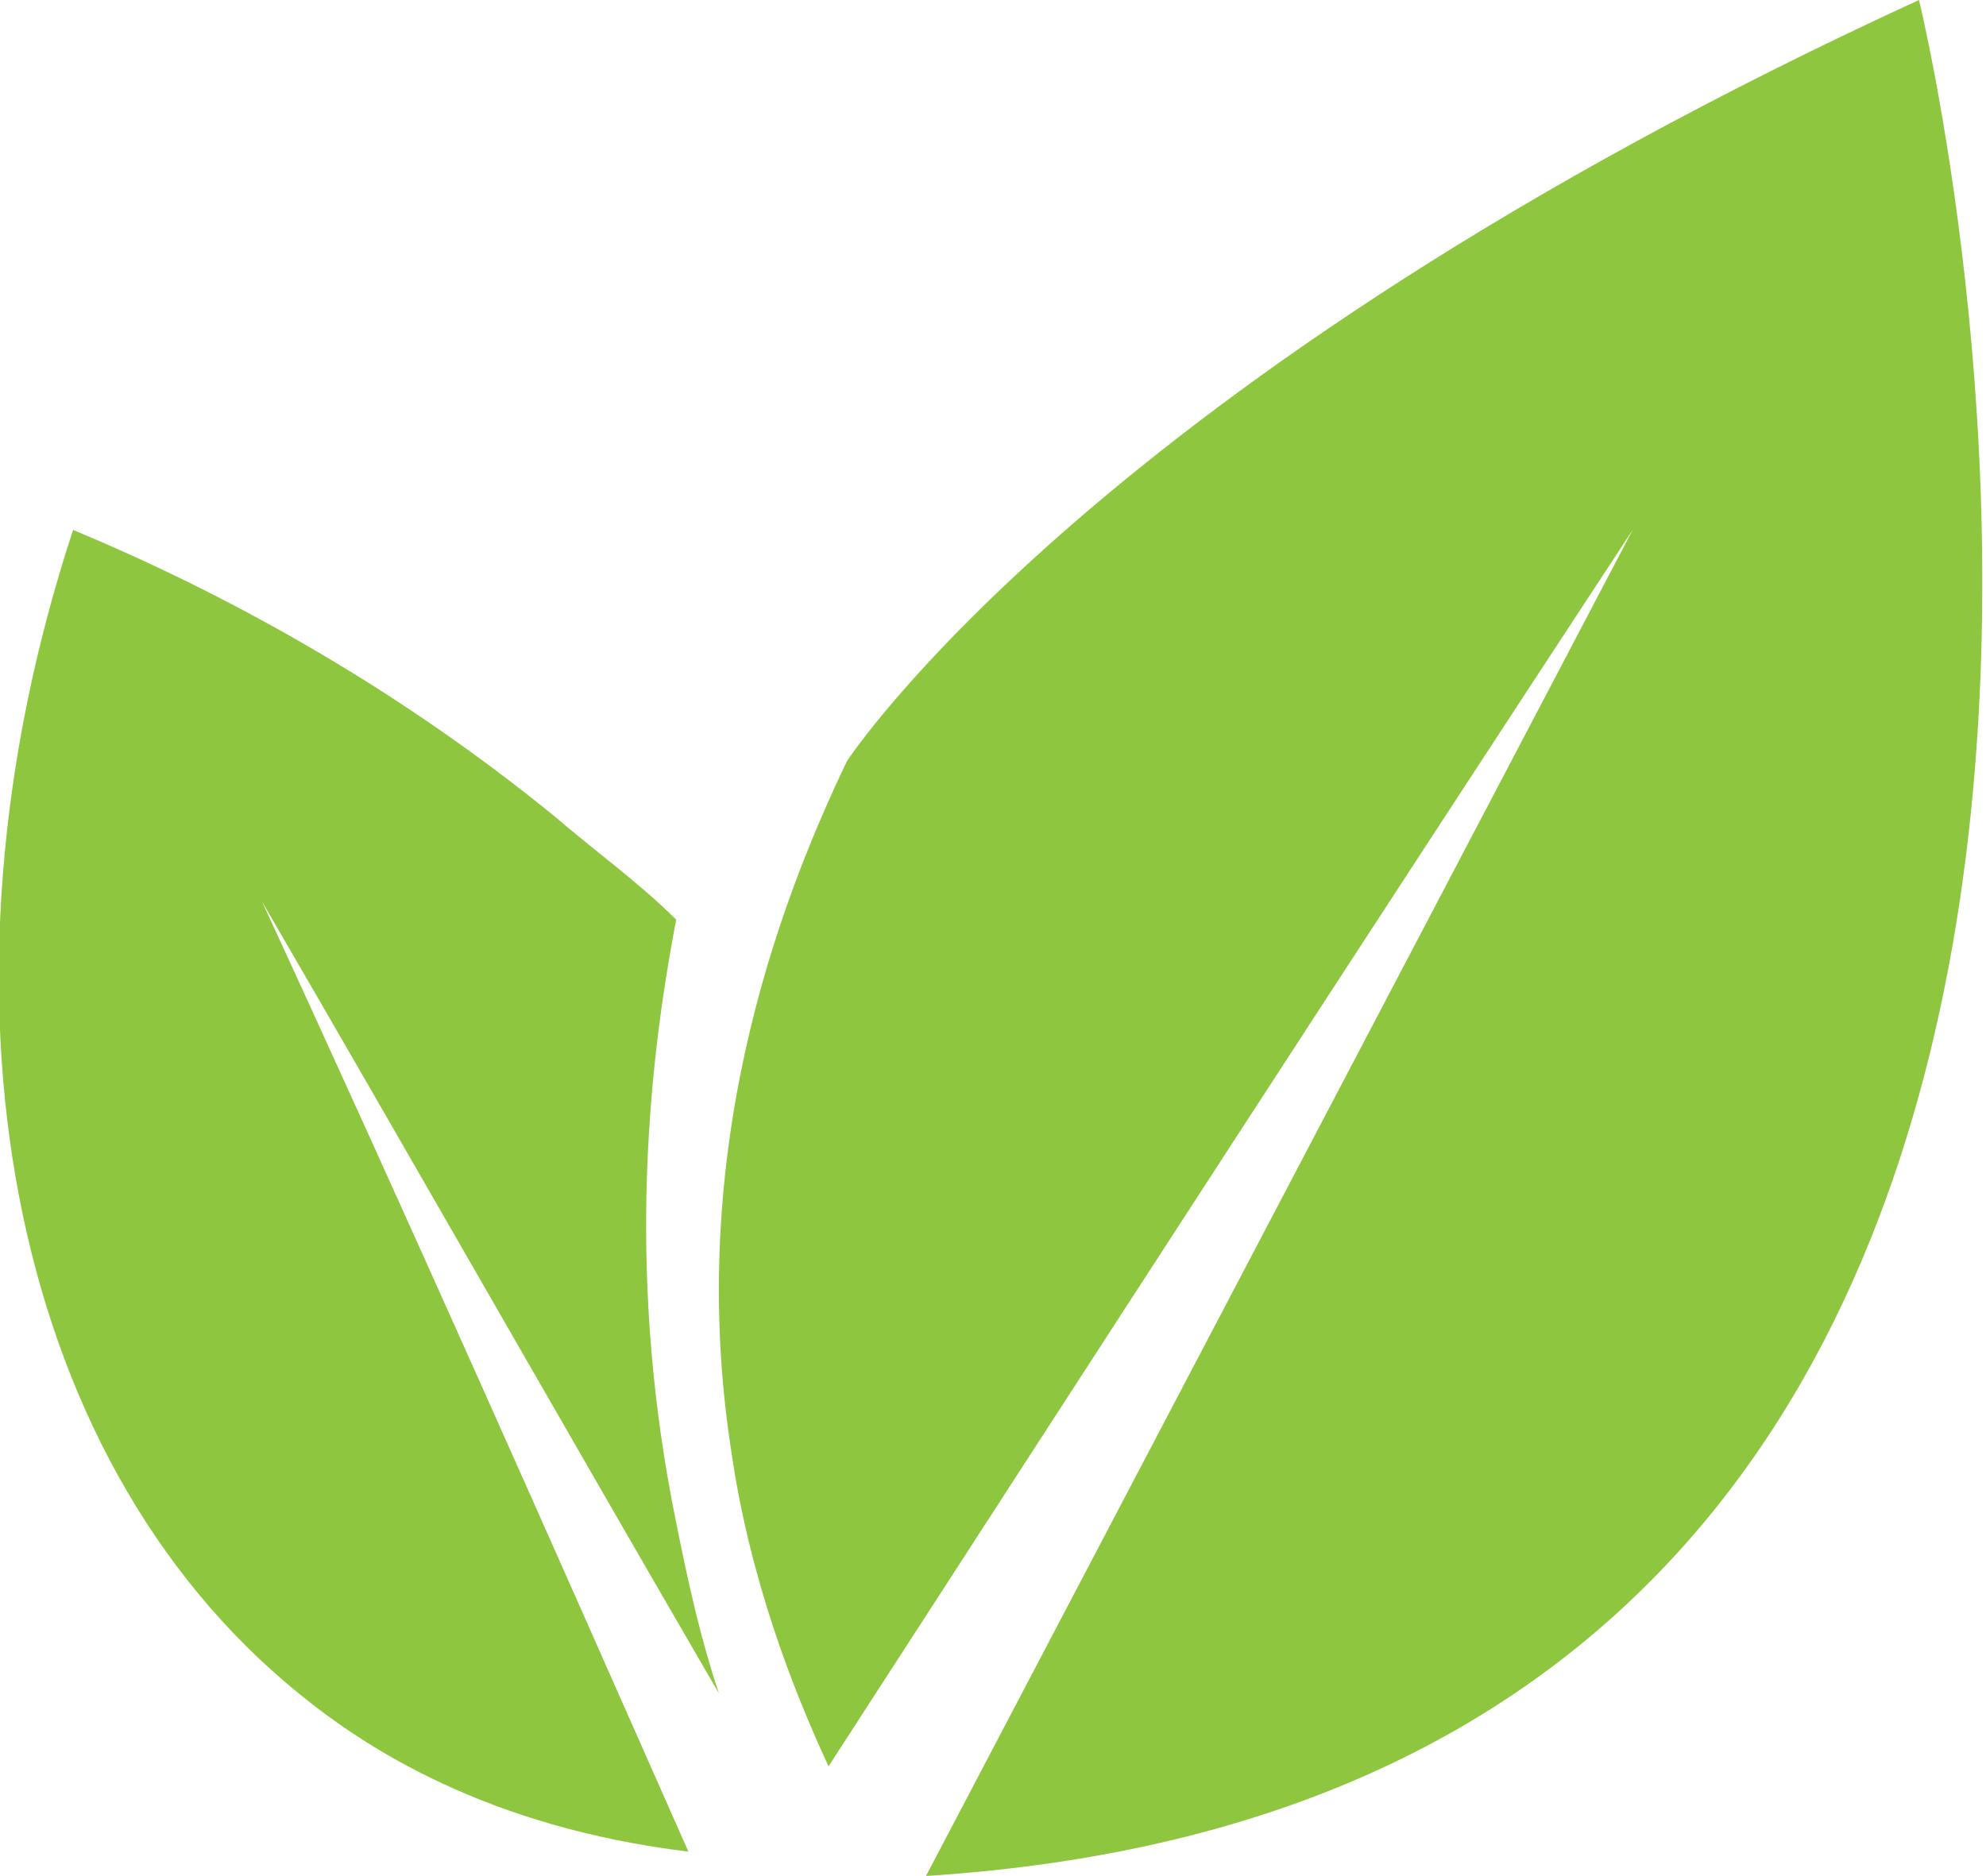 <?xml version="1.0" encoding="utf-8"?>
<!-- Generator: Adobe Illustrator 18.1.1, SVG Export Plug-In . SVG Version: 6.00 Build 0)  -->
<svg version="1.1" id="Layer_1" xmlns="http://www.w3.org/2000/svg" xmlns:xlink="http://www.w3.org/1999/xlink" x="0px" y="0px"
	 viewBox="0 0 32.6 30.8" enable-background="new 0 0 32.6 30.8" xml:space="preserve">
<g>
	<path fill="#8EC73F" d="M1.2,8.7c-2.5,7.6-1.1,15.2,3.7,19.1c1.1,0.9,3.1,2.2,6.4,2.6c-2.3-5.2-4.6-10.4-7-15.6
		c2.5,4.3,5,8.7,7.5,13c-0.3-0.9-0.5-1.8-0.7-2.8c-0.8-3.9-0.5-7.3,0-9.9c-0.6-0.6-1.3-1.1-2-1.7C6.4,11.2,3.6,9.7,1.2,8.7z"/>
	<path fill="#8EC73F" d="M13.6,29c-0.6-1.3-1.3-3.1-1.6-5.2c-0.8-5.2,1-9.4,1.9-11.3c0,0,4.1-6.3,17.6-12.5c0,0,7.2,29.3-16.3,30.8
		L26.8,8.7C22.4,15.4,18,22.2,13.6,29z"/>
</g>
</svg>
